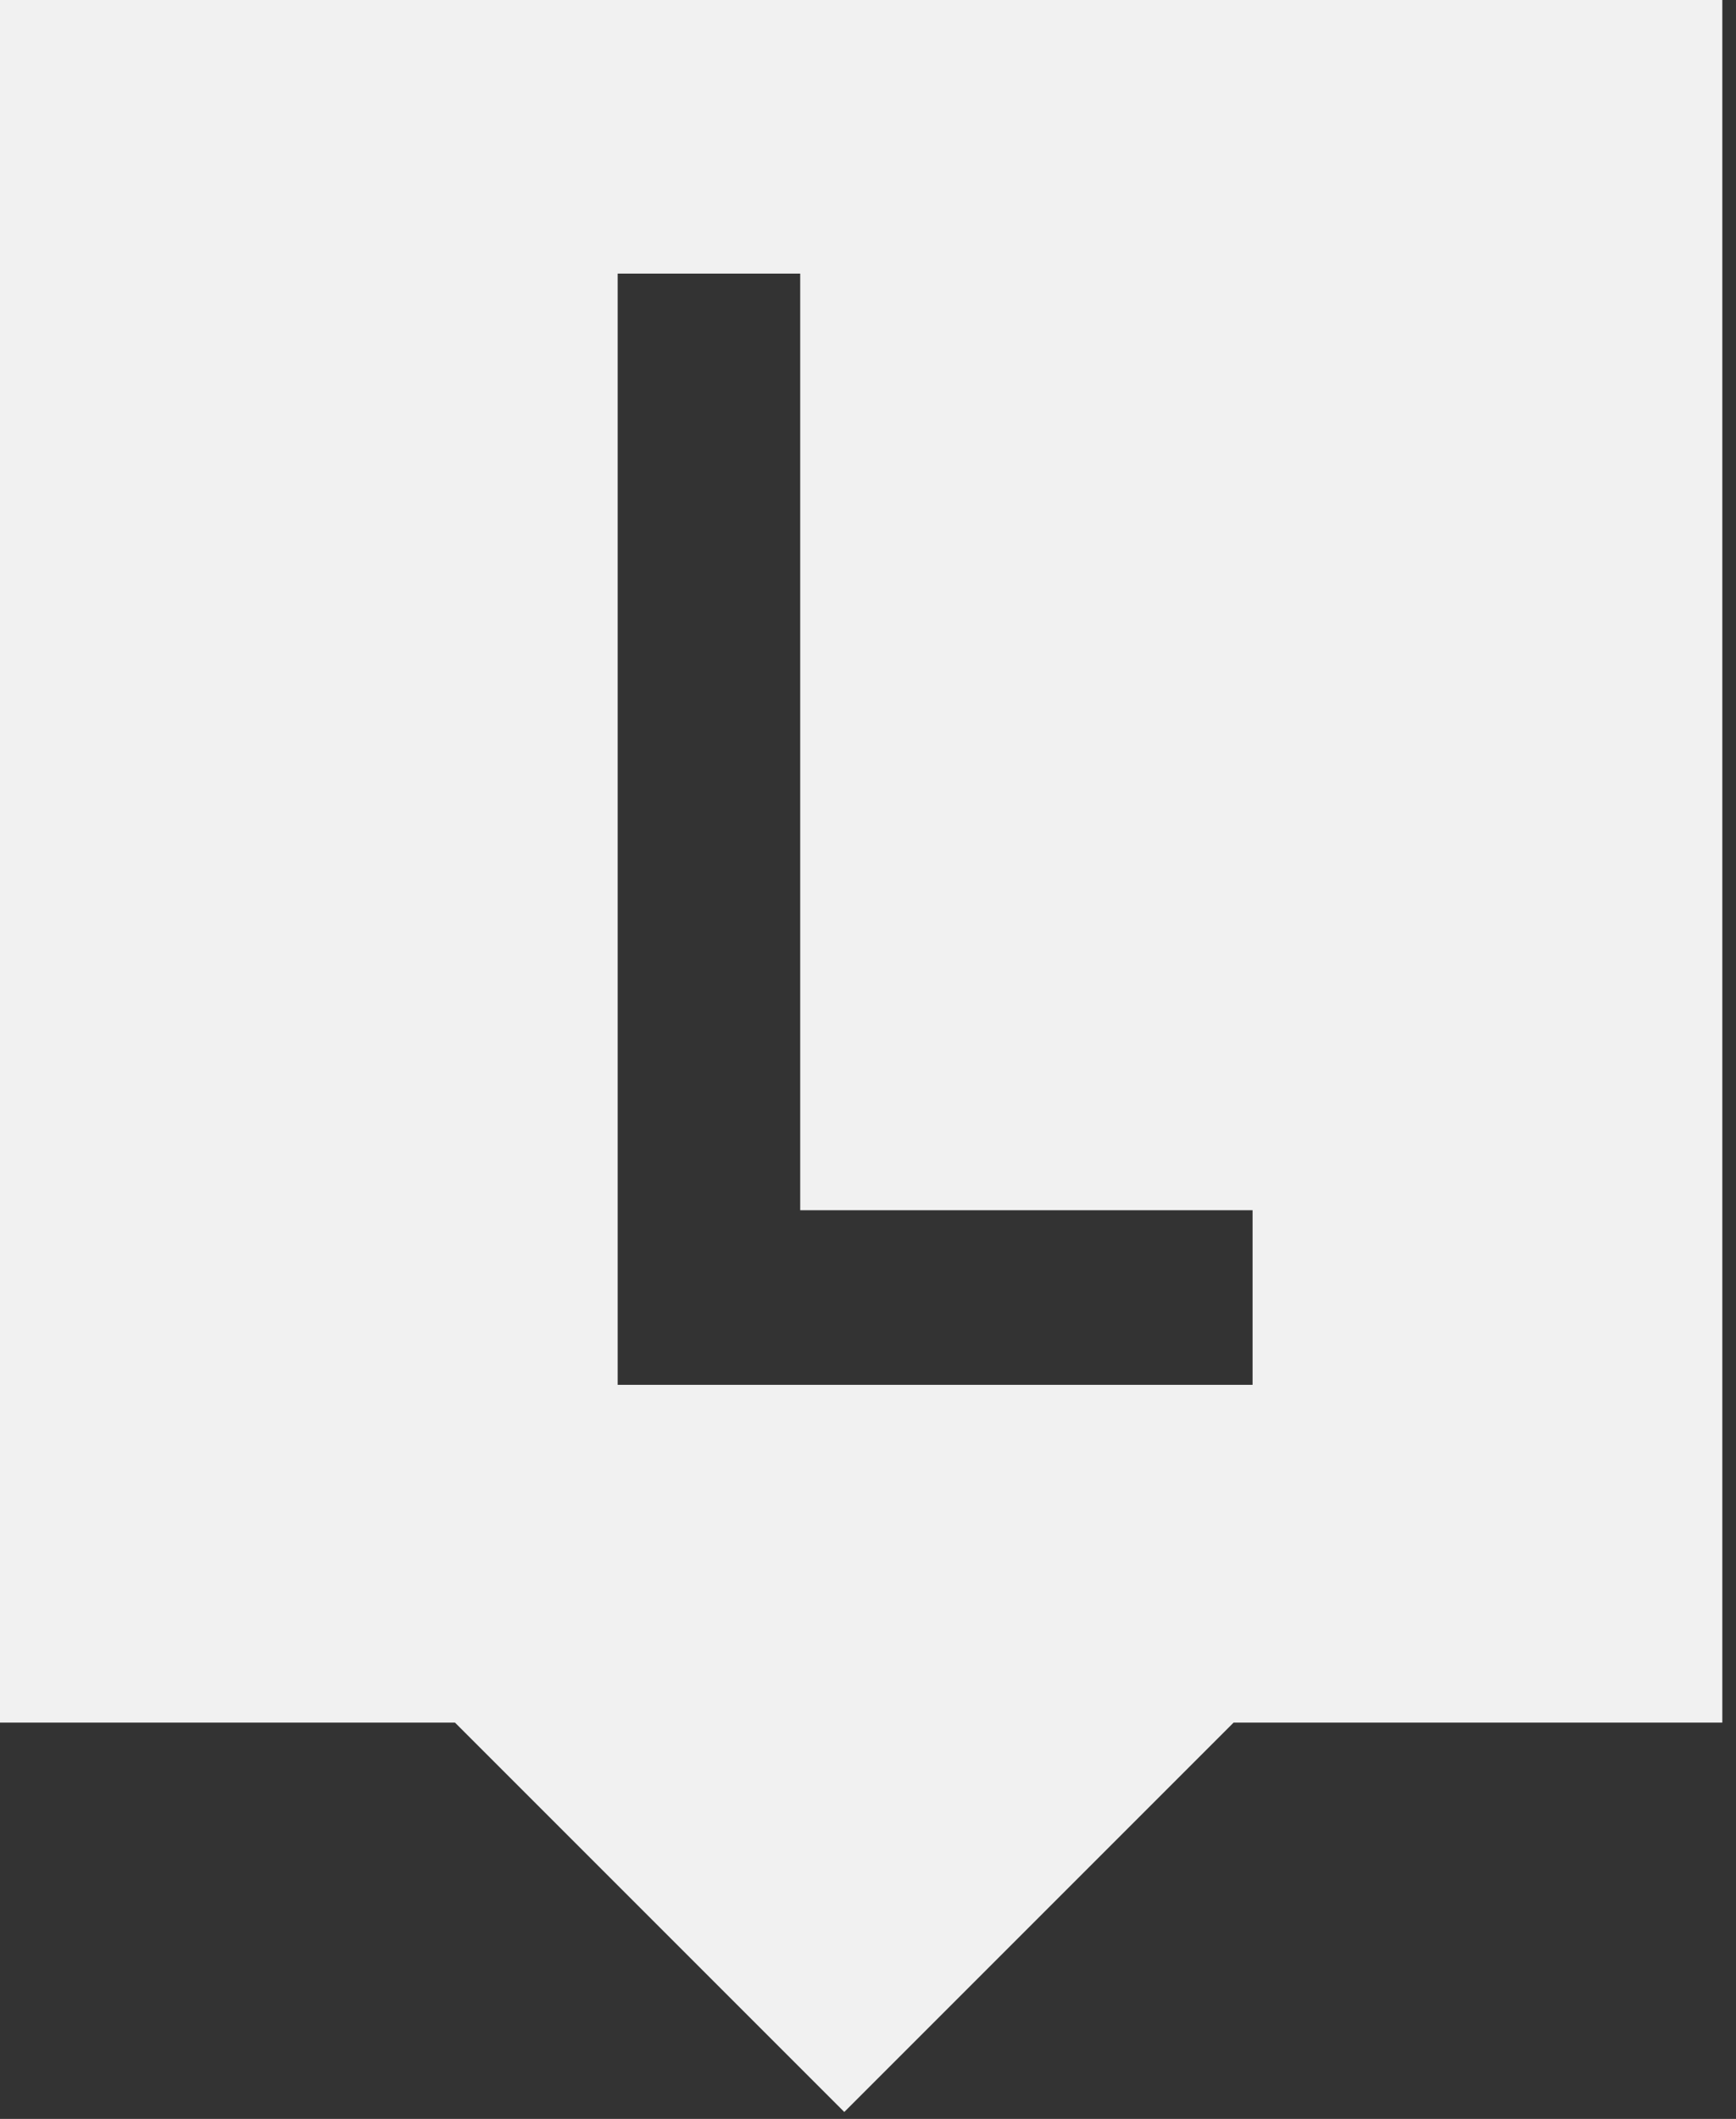 <svg width="59" height="72" viewBox="0 0 59 72" fill="#f1f1f1" xmlns="http://www.w3.org/2000/svg">
<rect x="0" y="0" width="59" height="72" fill="#333333" stroke="none"/>
<path fill-rule="evenodd" clip-rule="evenodd" d="M0 0H58.535V58.535H41.924L28.694 71.765L15.464 58.535H0V0ZM27.196 41.124H42.57V47.057H20.992V9.297H27.196V41.124Z" fill="#f1f1f1"/>
</svg>
